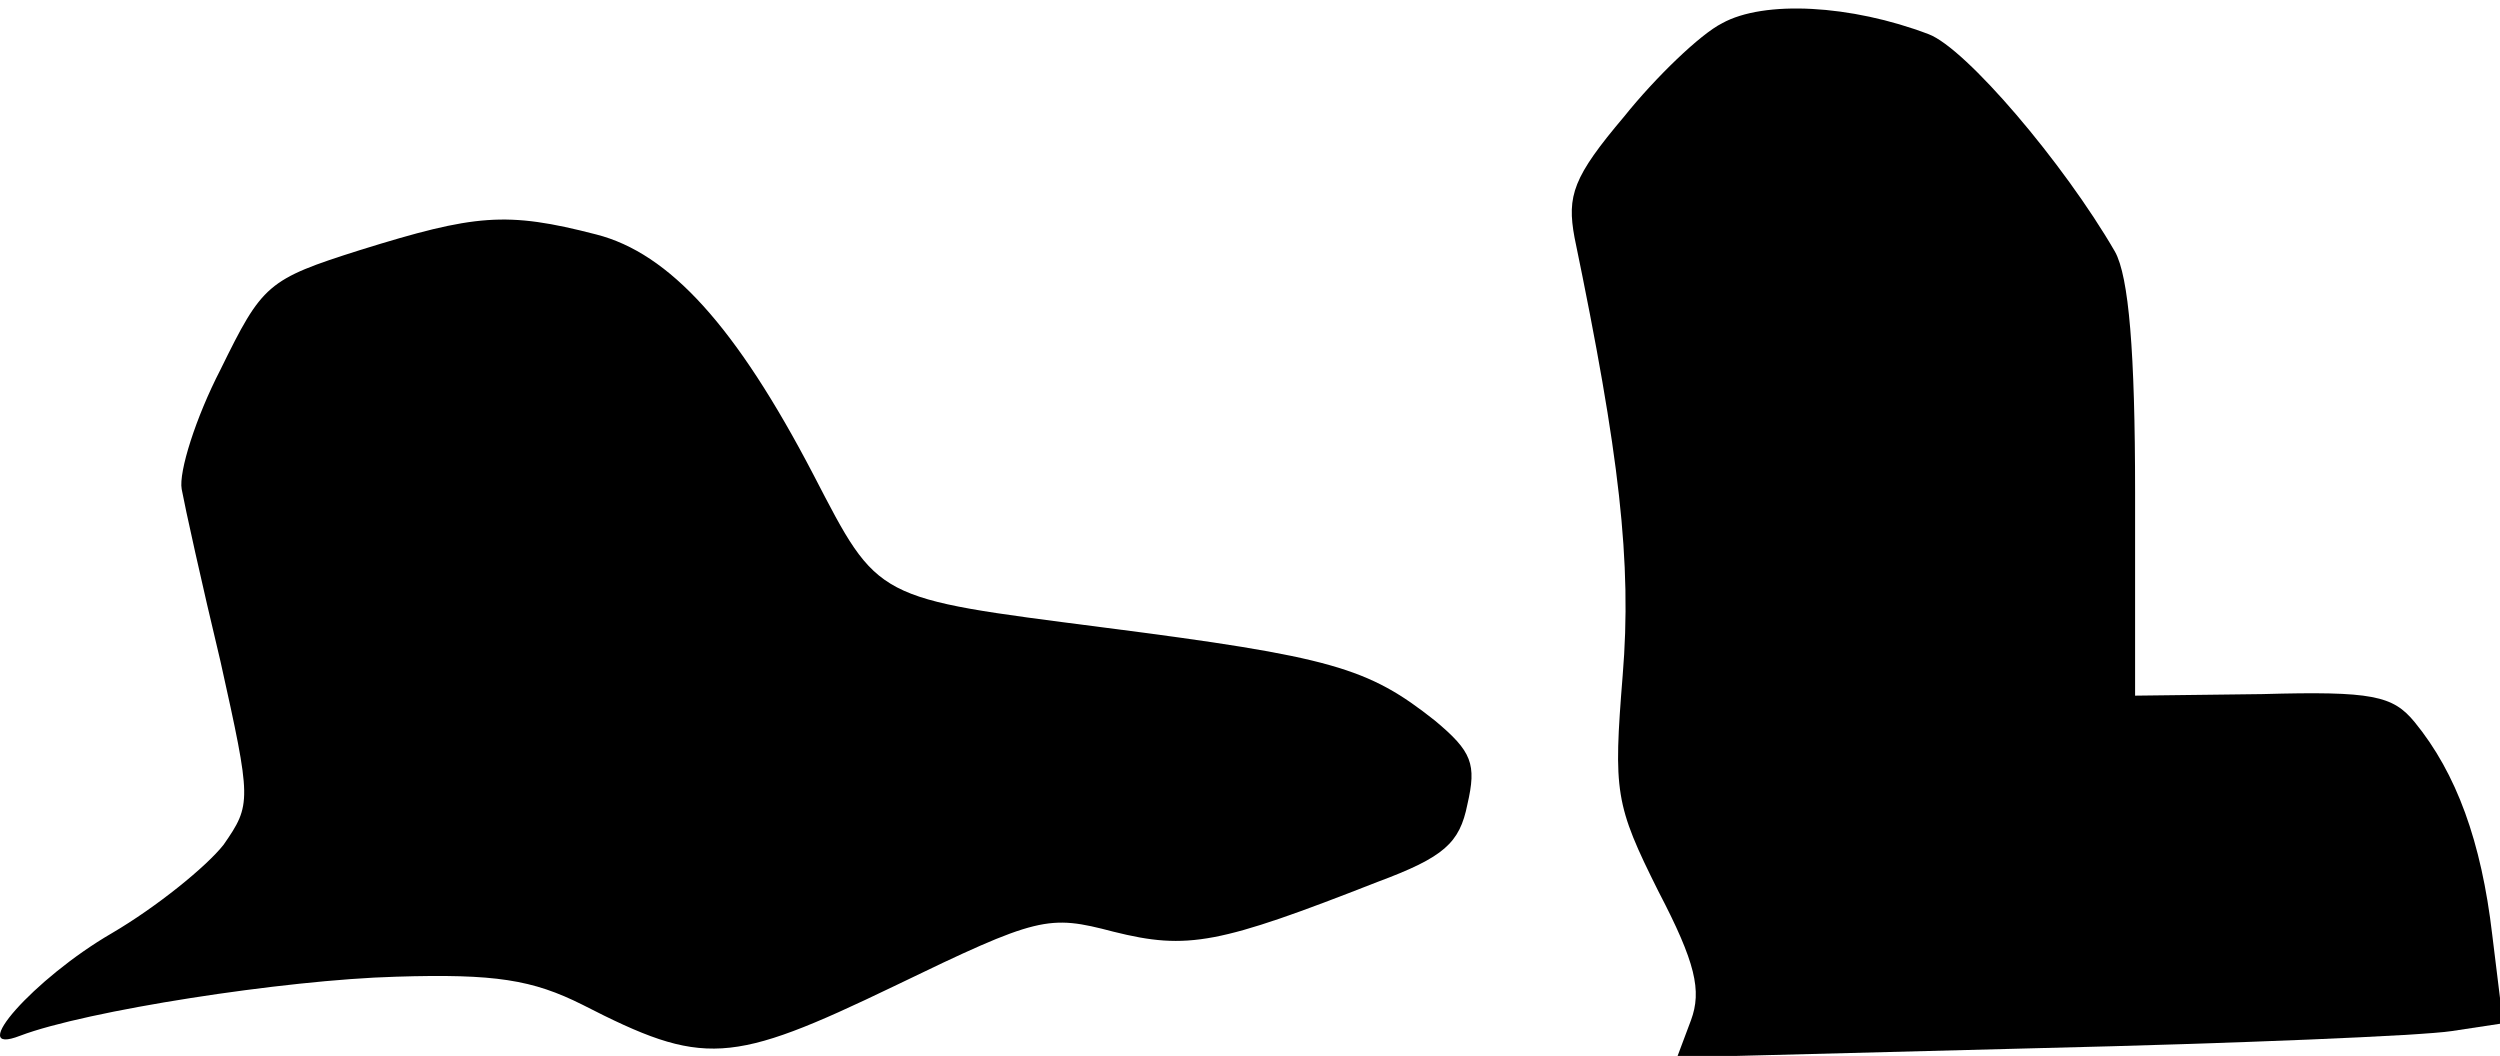 <?xml version="1.0" standalone="no"?>
<!DOCTYPE svg PUBLIC "-//W3C//DTD SVG 20010904//EN"
 "http://www.w3.org/TR/2001/REC-SVG-20010904/DTD/svg10.dtd">
<svg version="1.0" xmlns="http://www.w3.org/2000/svg"
 width="161pt" height="68pt" viewBox="0 0 161 68"
 preserveAspectRatio="xMidYMid meet">
<g transform="translate(0,68) scale(0.1,-0.1)"
fill="#000000" stroke="none">
<path fill="#000000" stroke="none" d="M1109 665 c-14 -7 -43 -35 -63 -60 -33
-39 -37 -51 -32 -78 29 -140 37 -209 31 -282 -6 -75 -5 -83 23 -139 24 -46 28
-64 21 -83 l-9 -24 233 6 c127 3 247 8 266 11 l33 5 -7 57 c-7 60 -23 104 -50
137 -14 17 -27 20 -98 18 l-82 -1 0 131 c0 90 -4 139 -13 155 -33 57 -96 131
-120 140 -50 19 -106 22 -133 7z"/>
<path fill="#000000" stroke="none" d="M232 519 c-60 -19 -63 -22 -90 -77 -16
-31 -27 -66 -25 -77 2 -11 13 -61 25 -111 20 -90 20 -92 2 -118 -11 -14 -43
-40 -72 -57 -50 -29 -95 -80 -59 -66 42 16 170 36 242 38 64 2 88 -2 120 -18
78 -40 95 -39 201 12 93 45 99 46 141 35 48 -12 68 -8 170 32 43 16 53 25 58
50 6 26 3 34 -21 54 -43 34 -66 41 -214 60 -147 19 -144 17 -186 98 -50 96
-93 143 -140 155 -58 15 -78 13 -152 -10z"/>
</g>
</svg>
